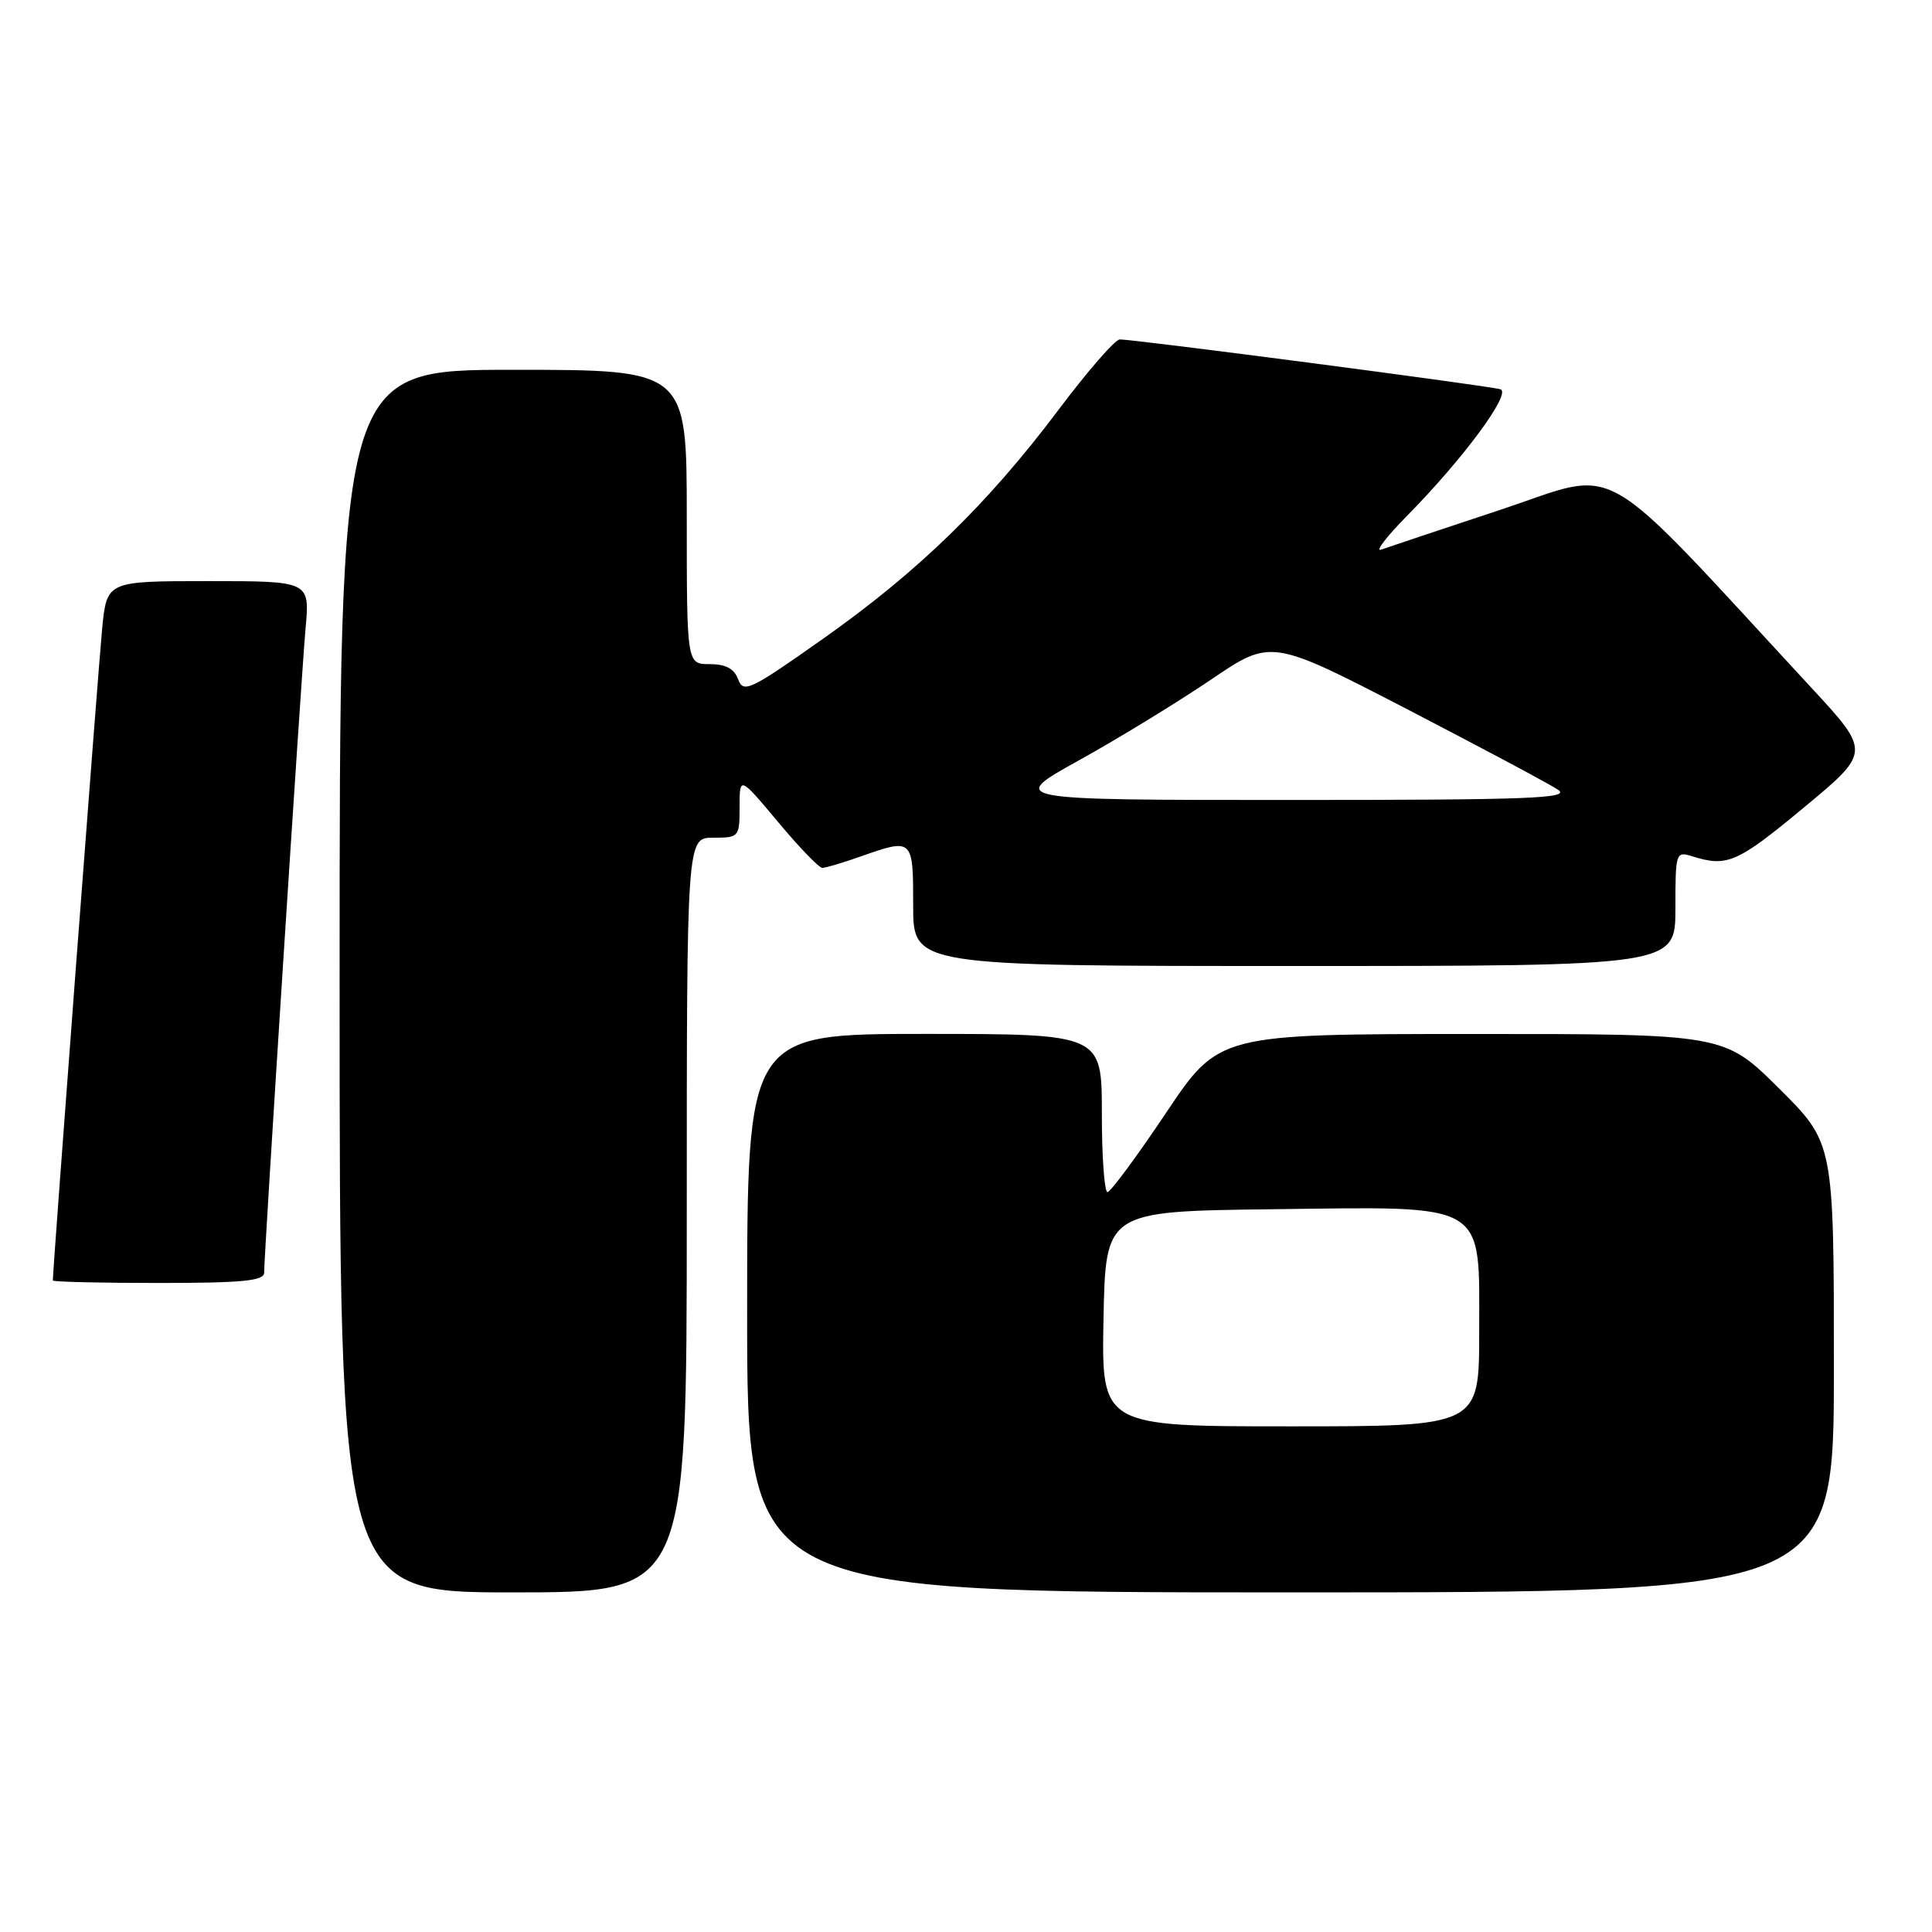 <?xml version="1.0" encoding="UTF-8" standalone="no"?>
<!DOCTYPE svg PUBLIC "-//W3C//DTD SVG 1.1//EN" "http://www.w3.org/Graphics/SVG/1.1/DTD/svg11.dtd" >
<svg xmlns="http://www.w3.org/2000/svg" xmlns:xlink="http://www.w3.org/1999/xlink" version="1.1" viewBox="0 0 256 256">
 <g >
 <path fill="currentColor"
d=" M 91.00 161.00 C 91.00 111.00 91.00 111.00 94.50 111.00 C 97.93 111.00 98.00 110.92 98.00 106.91 C 98.00 102.83 98.00 102.83 103.09 108.91 C 105.88 112.26 108.53 115.00 108.96 115.00 C 109.39 115.00 111.66 114.33 114.00 113.50 C 120.98 111.04 121.00 111.06 121.00 120.00 C 121.00 128.00 121.00 128.00 171.50 128.00 C 222.00 128.00 222.00 128.00 222.00 120.38 C 222.00 112.94 222.05 112.78 224.25 113.47 C 228.86 114.91 230.19 114.33 238.94 107.07 C 247.90 99.65 247.90 99.65 239.96 91.07 C 211.17 59.95 215.02 62.16 198.96 67.50 C 191.01 70.13 183.82 72.54 183.00 72.83 C 182.18 73.13 183.69 71.15 186.36 68.43 C 193.91 60.78 200.35 52.05 198.81 51.58 C 197.34 51.12 150.13 44.94 148.37 44.98 C 147.75 44.99 144.09 49.20 140.23 54.34 C 130.84 66.82 121.66 75.75 109.03 84.66 C 99.40 91.46 98.50 91.89 97.81 90.02 C 97.29 88.60 96.16 88.00 94.03 88.00 C 91.00 88.00 91.00 88.00 91.00 68.50 C 91.00 49.00 91.00 49.00 68.00 49.00 C 45.00 49.00 45.00 49.00 45.00 130.00 C 45.00 211.00 45.00 211.00 68.00 211.00 C 91.00 211.00 91.00 211.00 91.00 161.00 Z  M 243.00 181.22 C 243.00 151.45 243.00 151.45 235.73 144.22 C 228.45 137.00 228.45 137.00 194.98 137.01 C 161.50 137.02 161.50 137.02 154.50 147.47 C 150.65 153.22 147.16 157.94 146.75 157.96 C 146.34 157.98 146.00 153.28 146.00 147.50 C 146.00 137.00 146.00 137.00 122.50 137.00 C 99.00 137.00 99.00 137.00 99.00 174.00 C 99.00 211.00 99.00 211.00 171.00 211.00 C 243.00 211.00 243.00 211.00 243.00 181.22 Z  M 35.00 168.64 C 35.00 166.10 39.92 89.54 40.49 83.25 C 41.06 77.00 41.06 77.00 27.61 77.00 C 14.16 77.00 14.16 77.00 13.54 83.25 C 13.06 88.06 7.00 168.16 7.00 169.67 C 7.00 169.85 13.30 170.00 21.00 170.00 C 32.14 170.00 35.00 169.72 35.00 168.64 Z  M 143.00 100.73 C 148.23 97.83 156.08 93.02 160.47 90.05 C 168.43 84.65 168.43 84.65 186.47 93.98 C 196.38 99.12 205.39 103.92 206.47 104.66 C 208.14 105.79 202.60 106.00 170.97 106.00 C 133.50 106.00 133.50 106.00 143.00 100.73 Z  M 146.22 174.75 C 146.50 160.50 146.50 160.50 168.59 160.23 C 197.39 159.88 196.00 159.05 196.00 176.57 C 196.00 189.00 196.00 189.00 170.97 189.00 C 145.95 189.00 145.95 189.00 146.22 174.75 Z "/>
</g>
</svg>